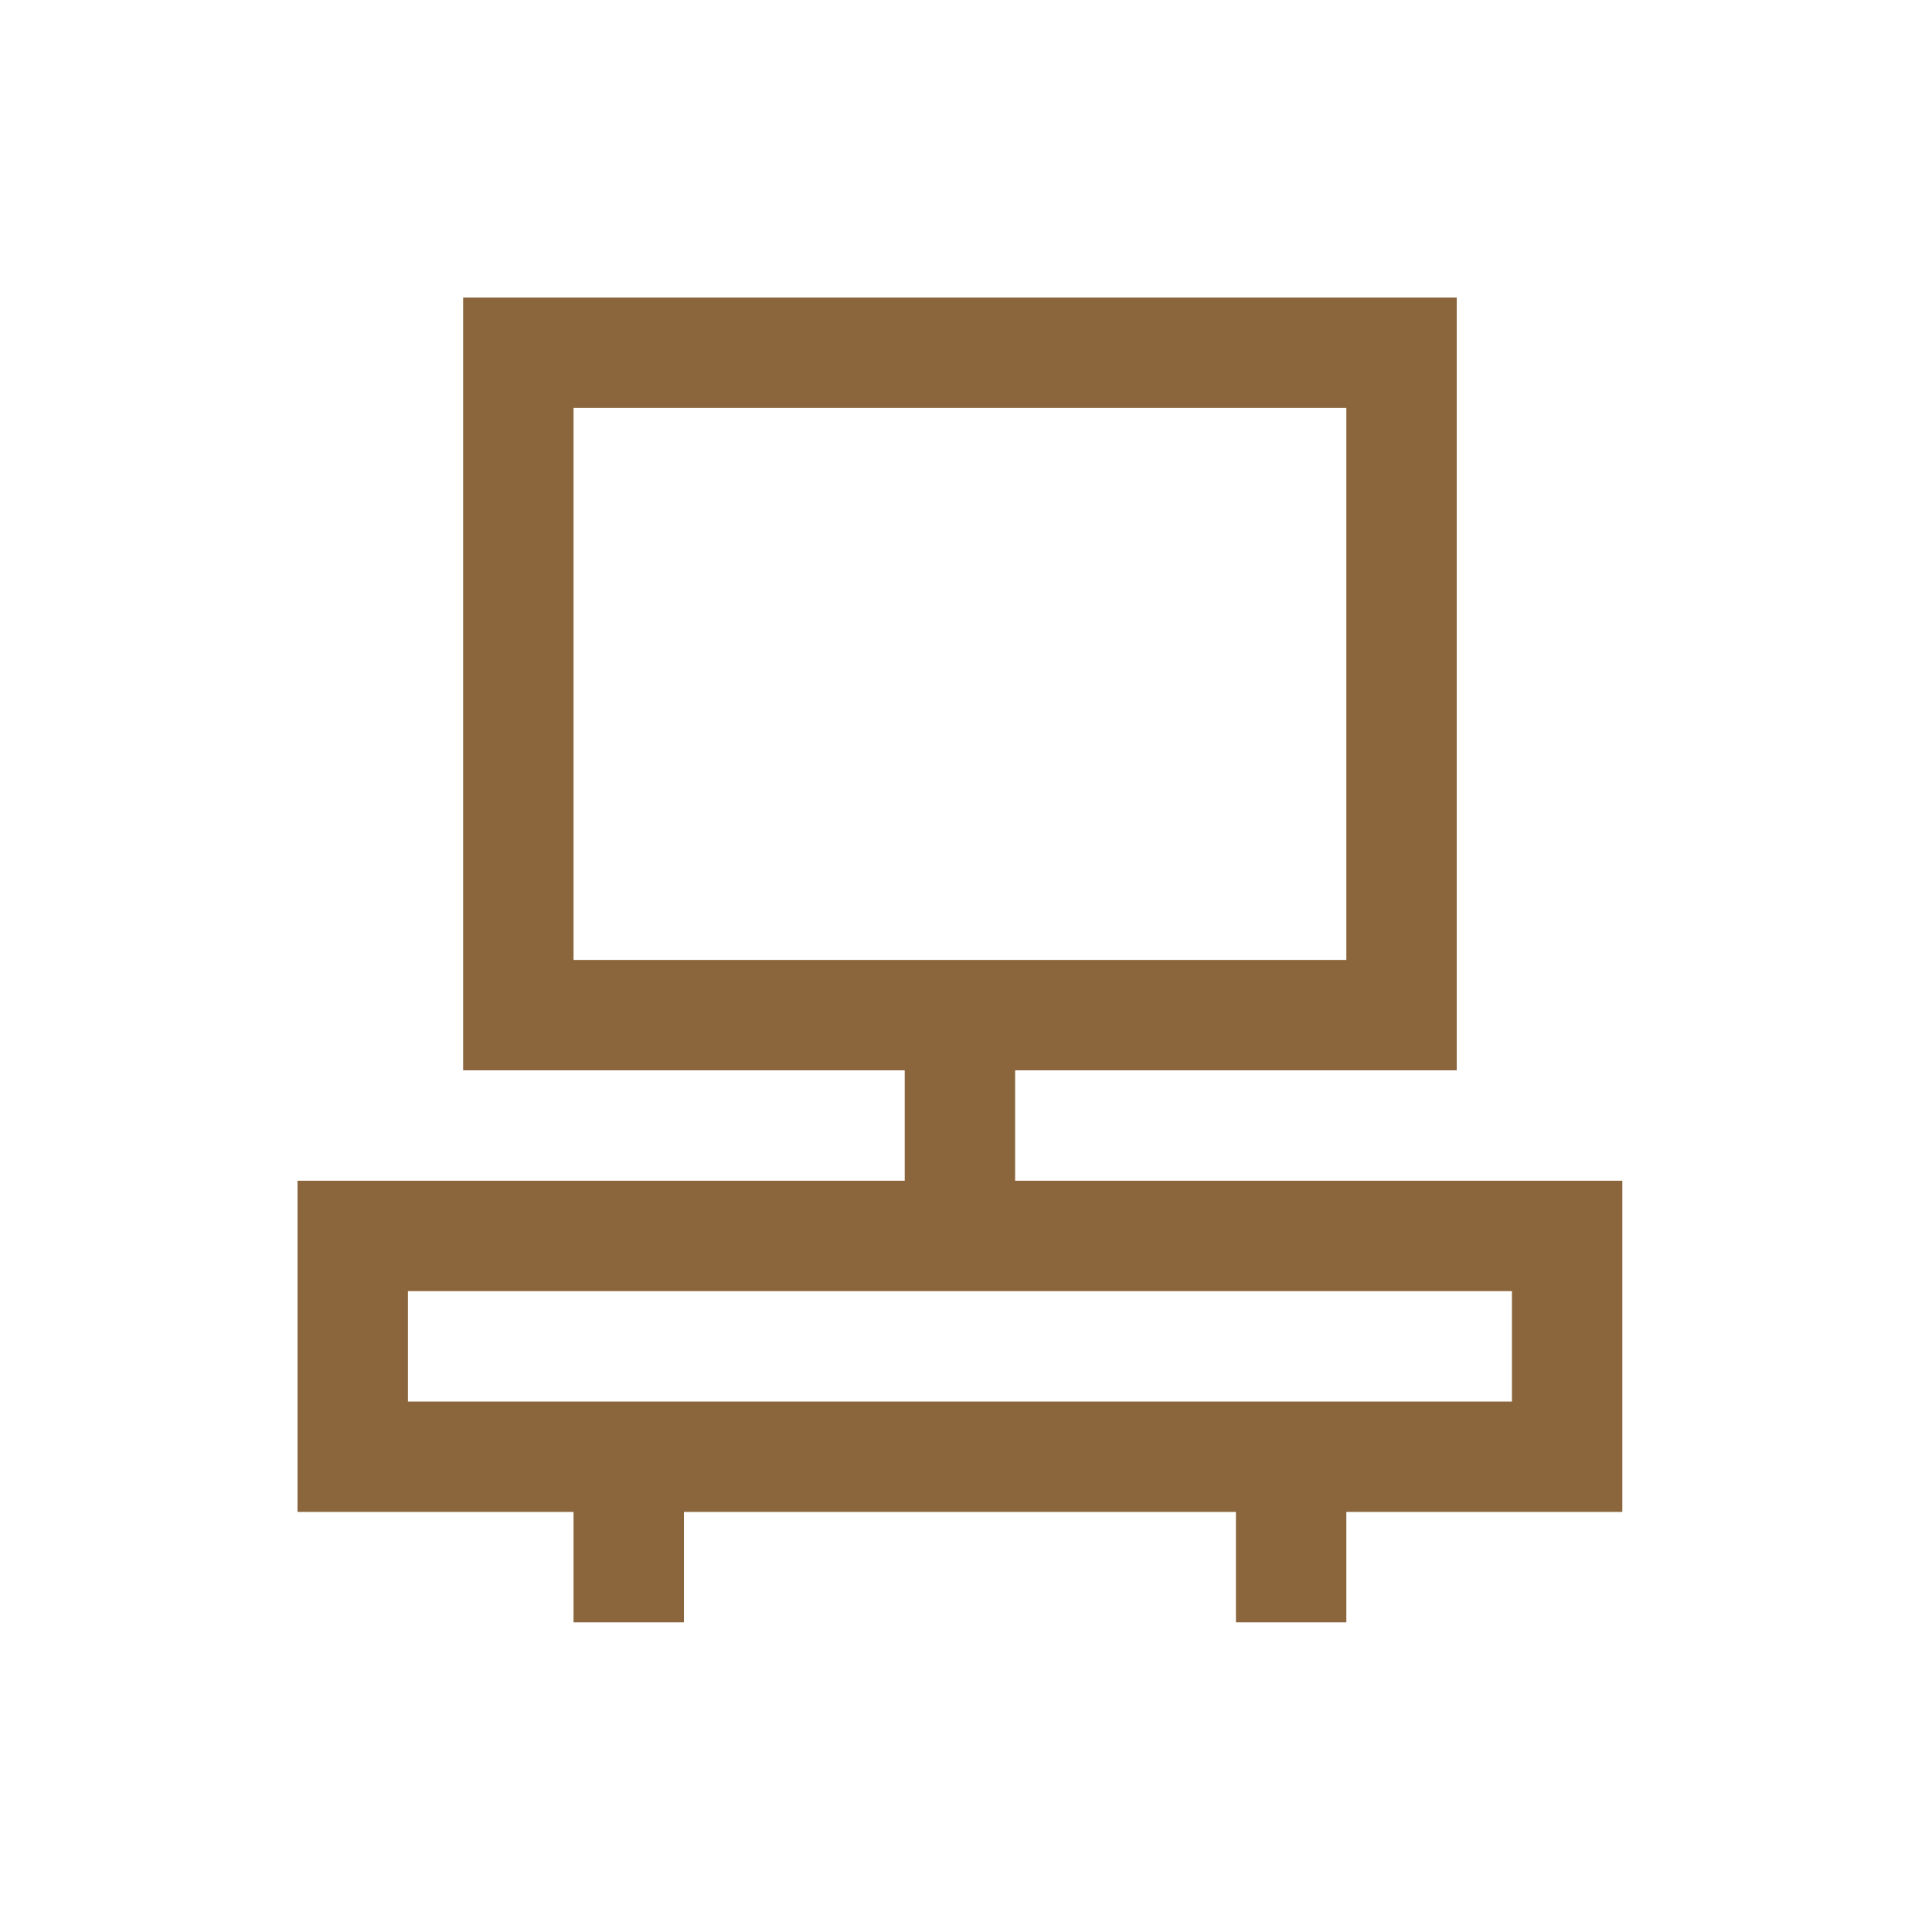 <svg width="35" height="35" viewBox="0 0 35 35" fill="none" xmlns="http://www.w3.org/2000/svg">
<path d="M10.39 29.39H12.39V27.39H22.39V29.39H24.39V27.39H29.39V21.39H18.39V19.39H26.39V5.39H8.39V19.39H16.39V21.39H5.39V27.39H10.39V29.39ZM10.39 17.39V7.39H24.39V17.39H10.39ZM7.39 25.39V23.39H27.39V25.39H7.39Z" fill="#8B663C"/>
</svg>
